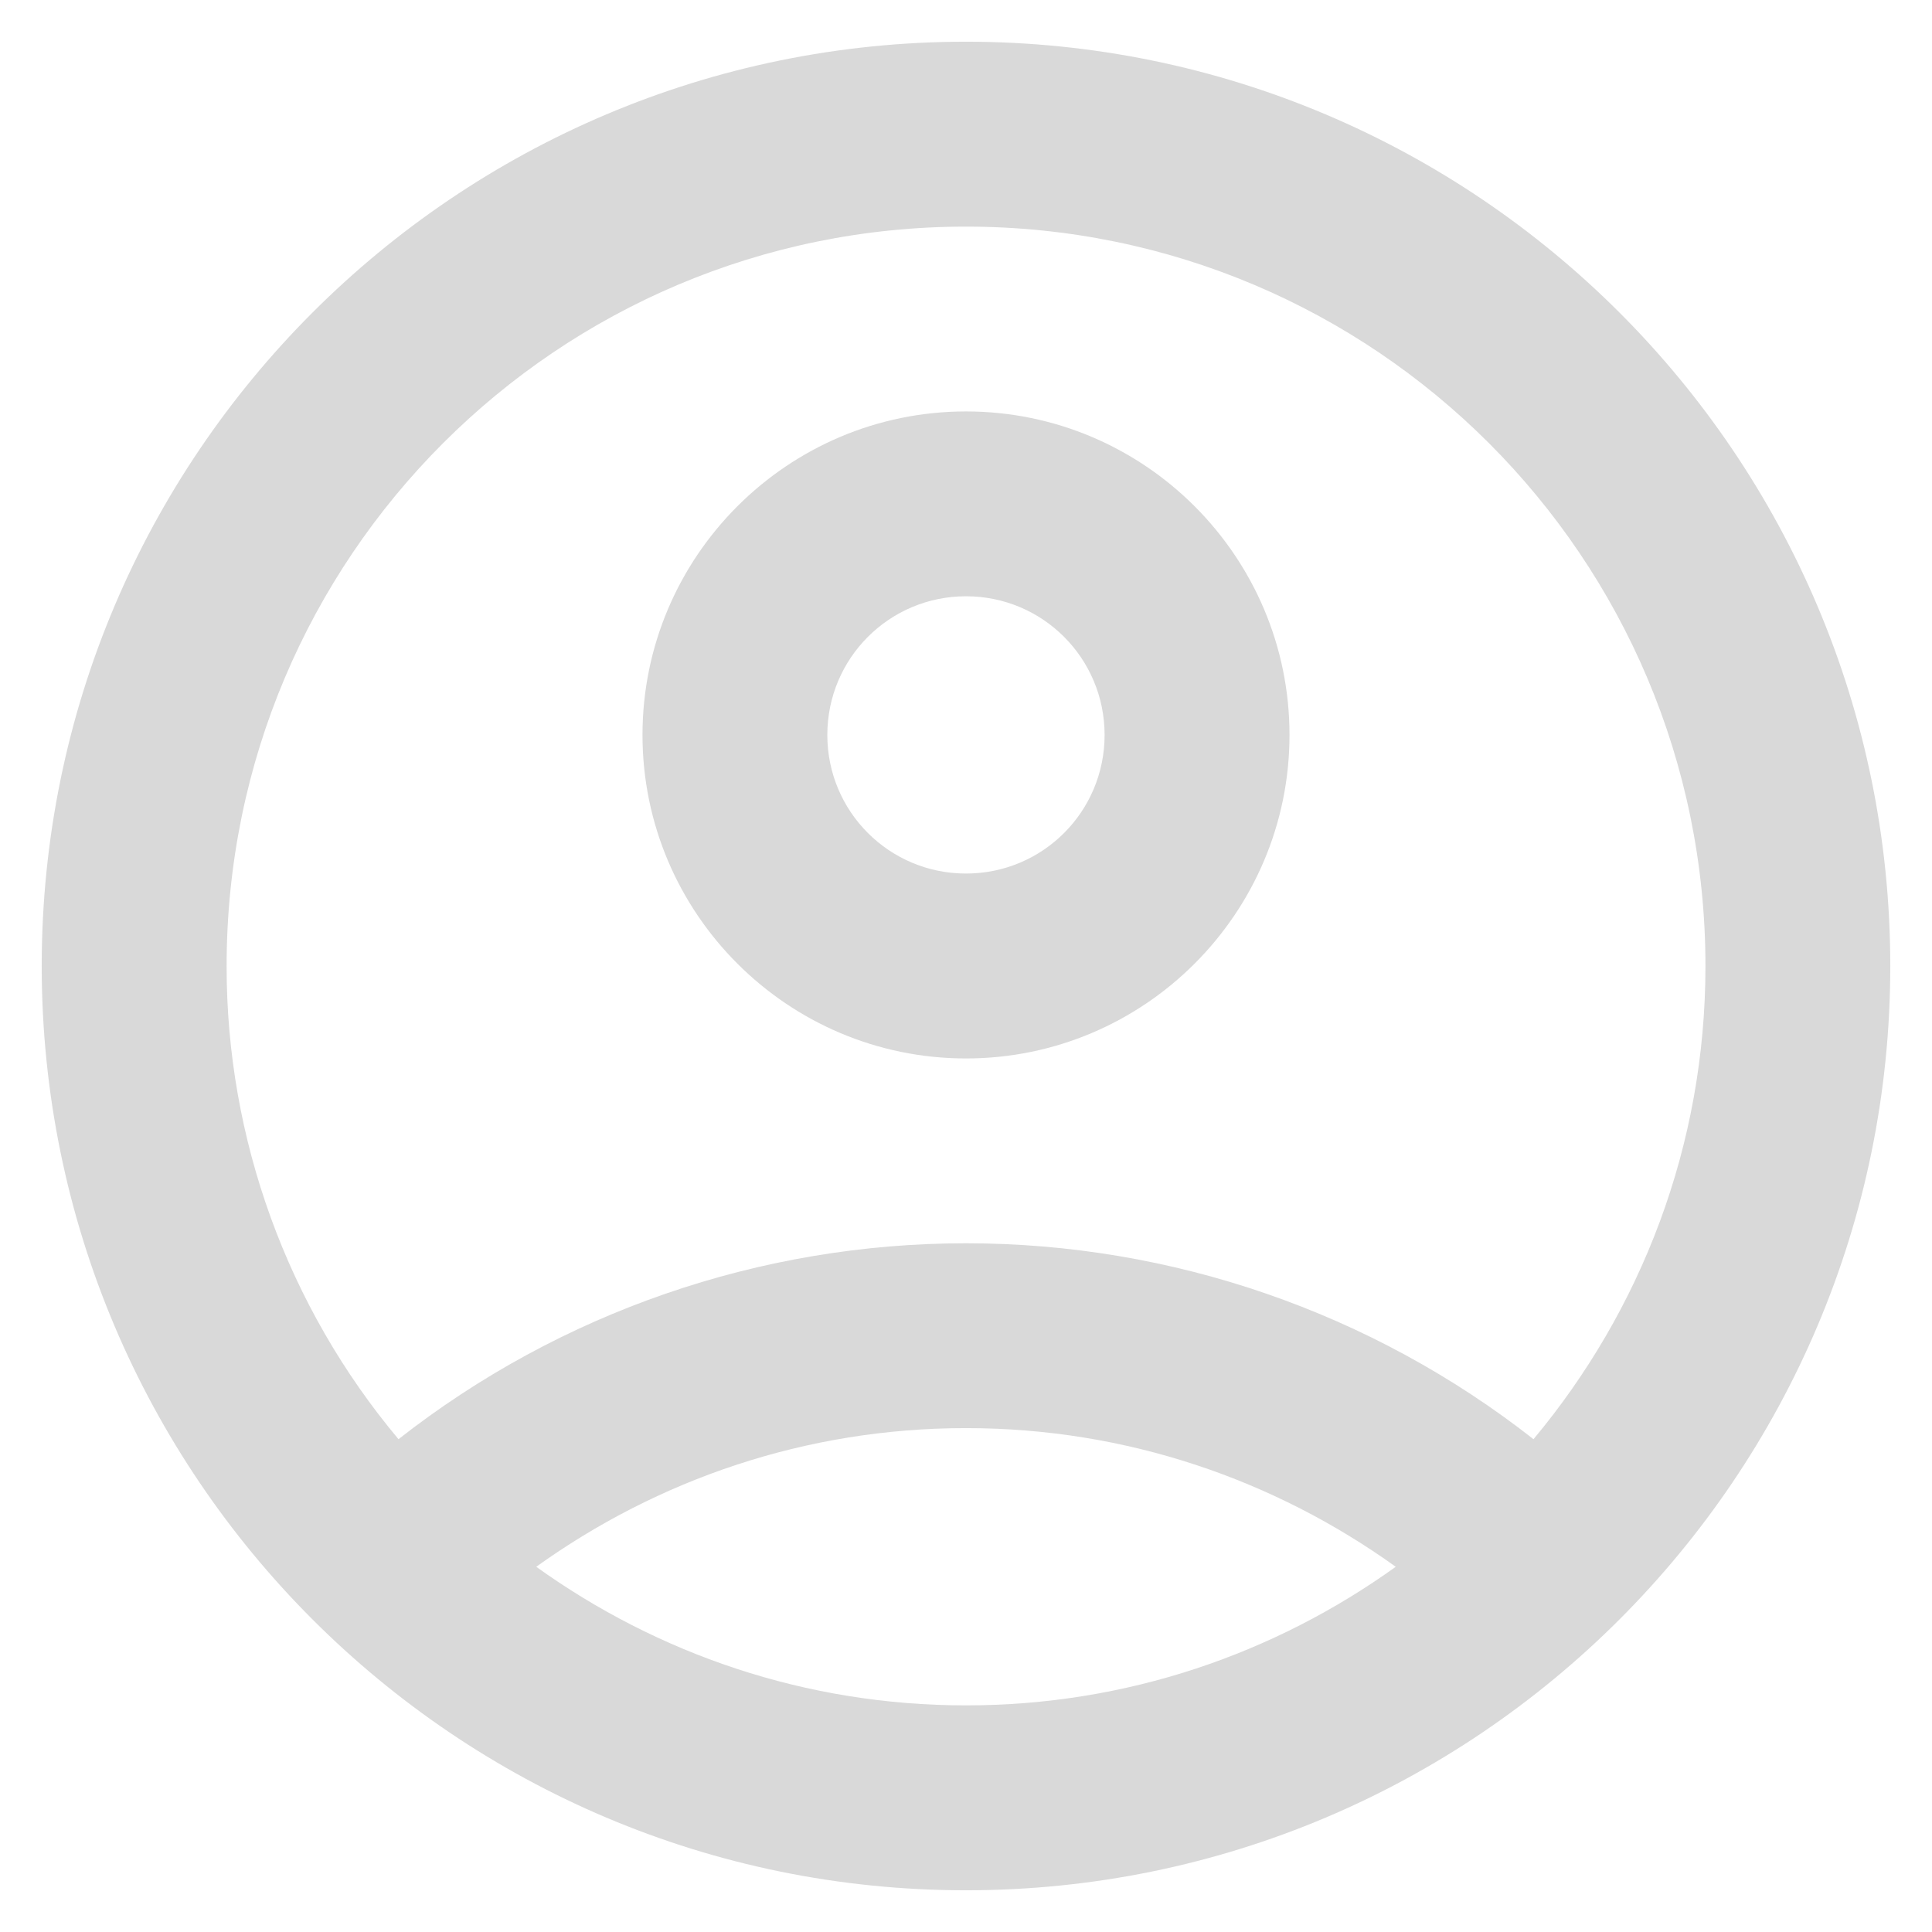 <svg width="27" height="27" viewBox="0 0 27 27" fill="none" xmlns="http://www.w3.org/2000/svg">
<path d="M13.5 0.583C6.37 0.583 0.583 6.37 0.583 13.5C0.583 20.63 6.37 26.417 13.5 26.417C20.63 26.417 26.417 20.63 26.417 13.5C26.417 6.37 20.63 0.583 13.5 0.583ZM7.494 21.896C9.186 20.682 11.253 19.958 13.5 19.958C15.748 19.958 17.814 20.682 19.506 21.896C17.814 23.11 15.748 23.833 13.5 23.833C11.253 23.833 9.186 23.11 7.494 21.896ZM21.431 20.113C19.168 18.339 16.376 17.375 13.5 17.375C10.625 17.375 7.832 18.339 5.569 20.113C4.016 18.26 3.165 15.918 3.167 13.5C3.167 7.791 7.791 3.167 13.5 3.167C19.209 3.167 23.834 7.791 23.834 13.5C23.834 16.019 22.929 18.318 21.431 20.113Z" fill="#D9D9D9"/>
<path d="M13.5 5.75C11.007 5.75 8.979 7.778 8.979 10.271C8.979 12.764 11.007 14.792 13.5 14.792C15.993 14.792 18.021 12.764 18.021 10.271C18.021 7.778 15.993 5.75 13.5 5.75ZM13.5 12.208C12.428 12.208 11.562 11.343 11.562 10.271C11.562 9.199 12.428 8.333 13.5 8.333C14.572 8.333 15.437 9.199 15.437 10.271C15.437 11.343 14.572 12.208 13.5 12.208Z" fill="#D9D9D9"/>
</svg>
